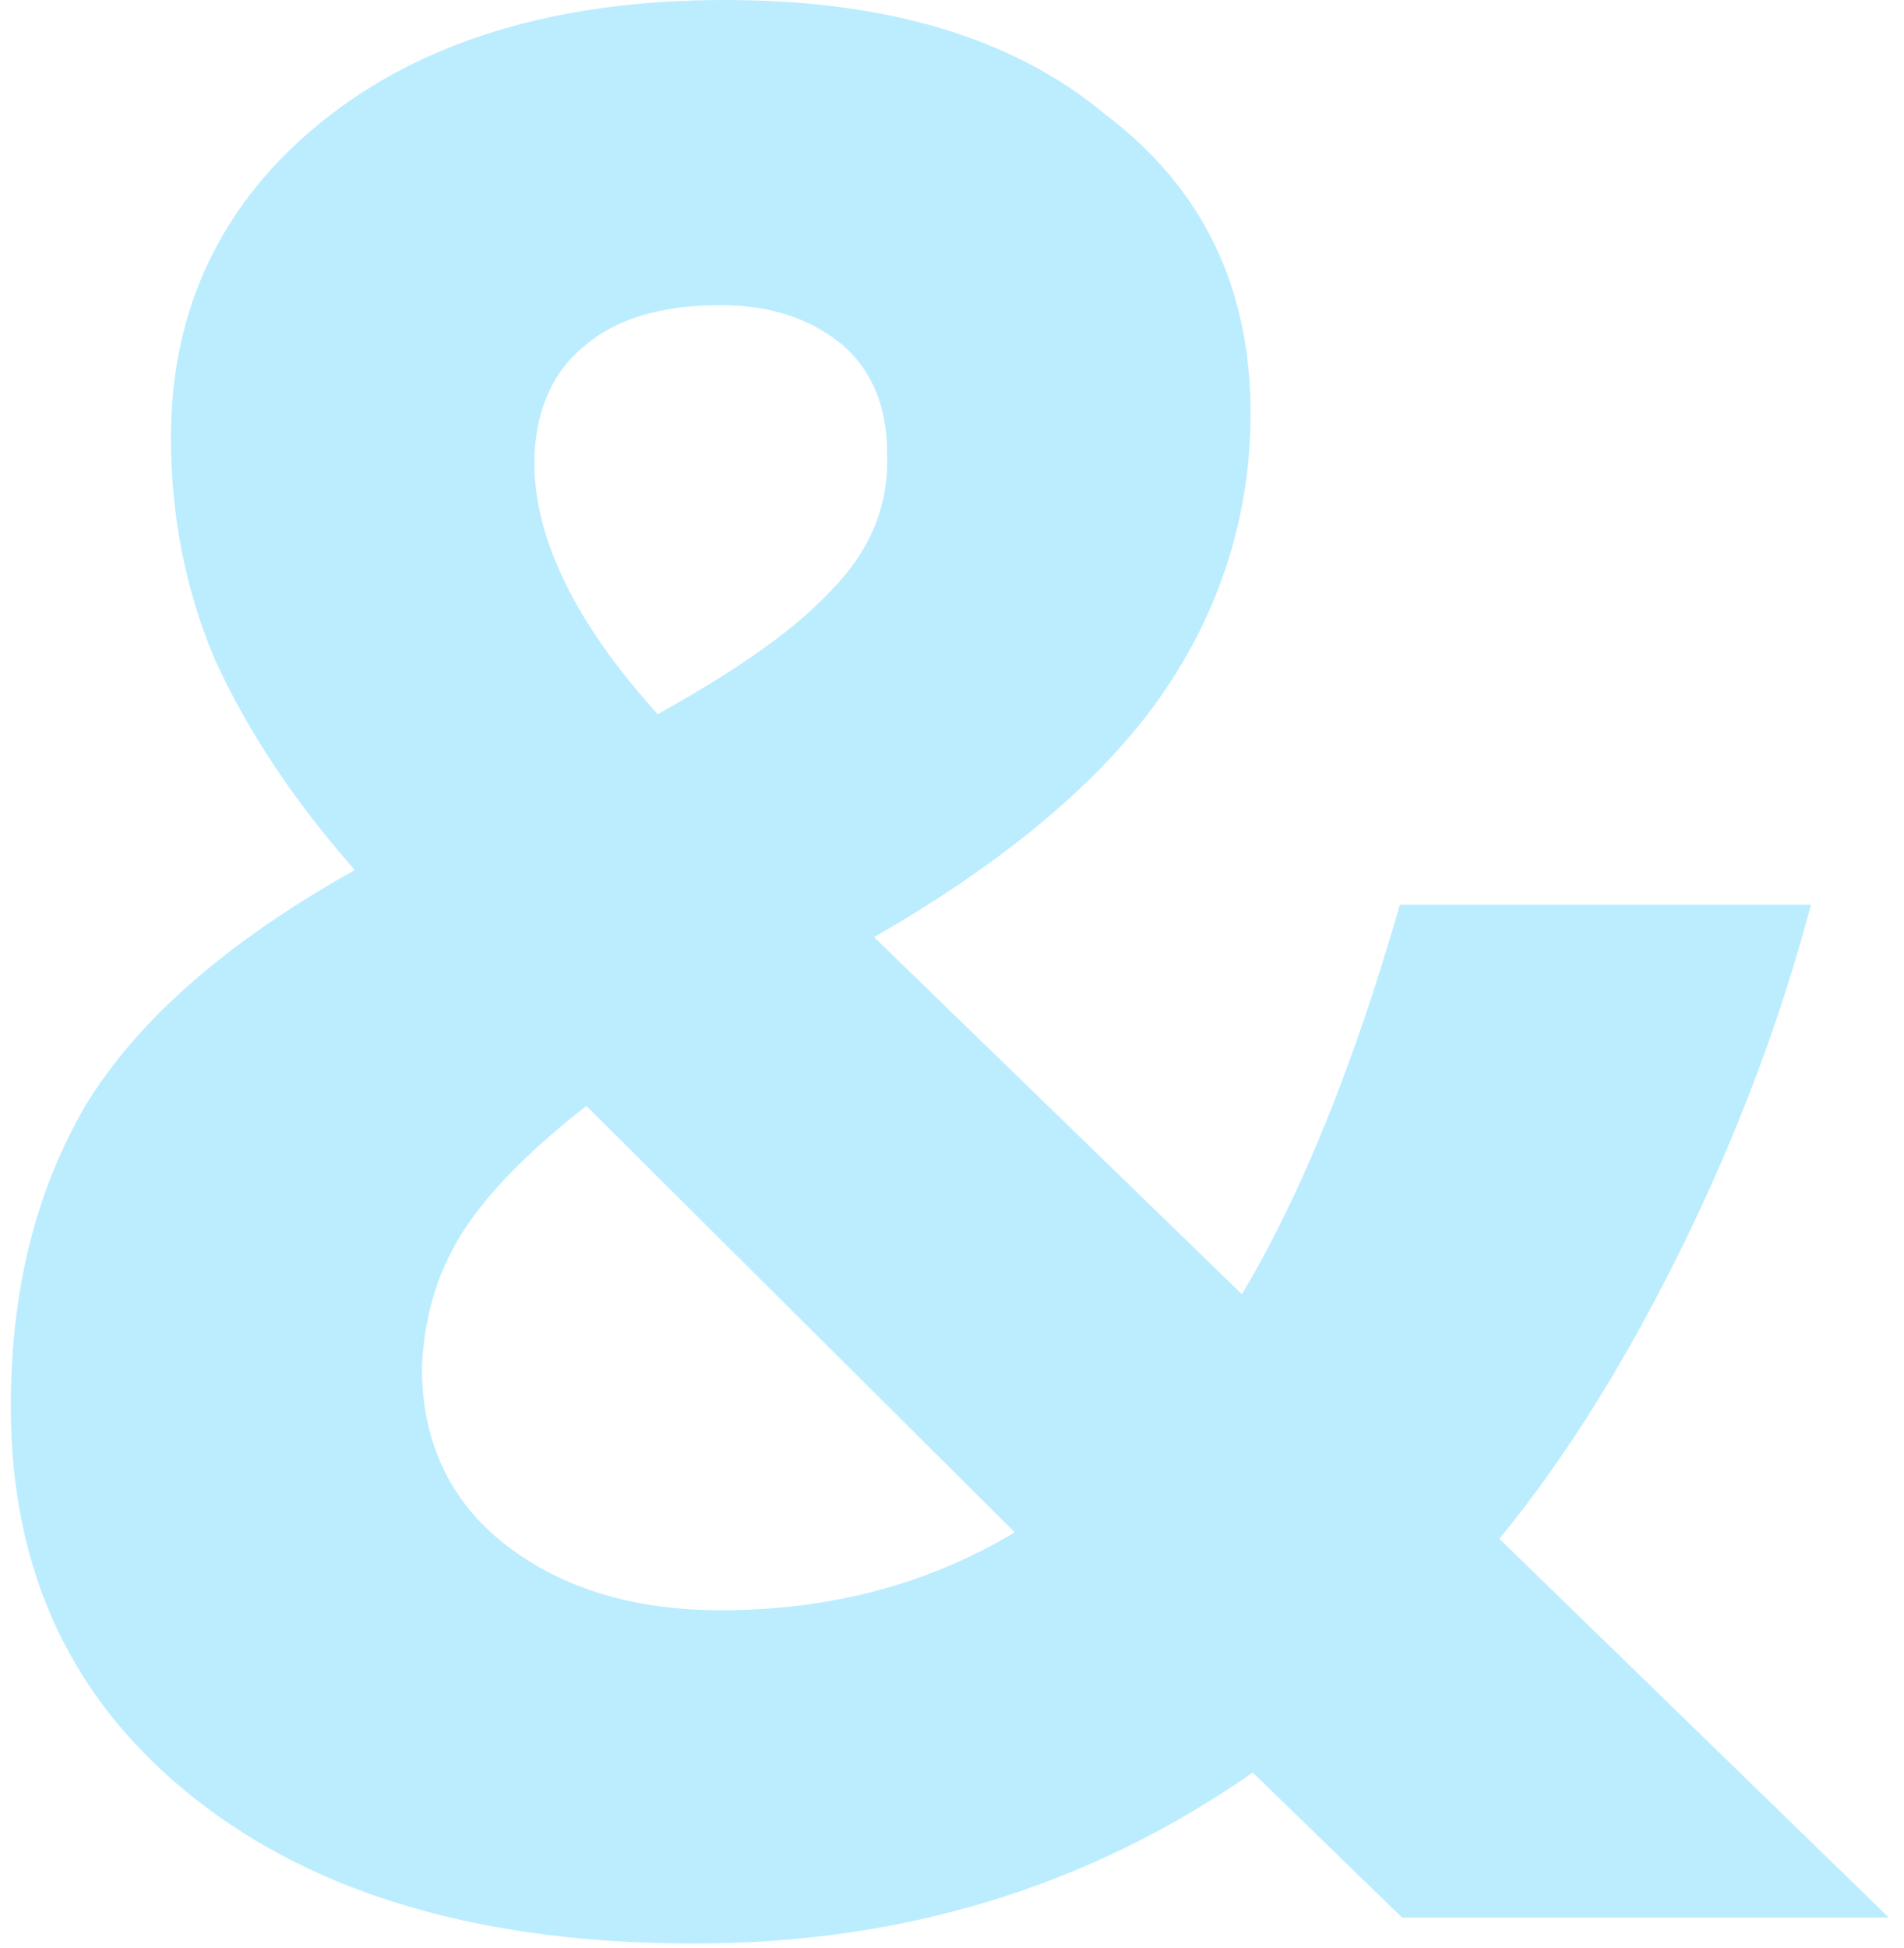 <?xml version="1.0" encoding="utf-8"?>
<!-- Generator: Adobe Illustrator 22.1.0, SVG Export Plug-In . SVG Version: 6.00 Build 0)  -->
<svg version="1.1" id="Layer_1" xmlns="http://www.w3.org/2000/svg" xmlns:xlink="http://www.w3.org/1999/xlink" x="0px" y="0px"
	 viewBox="0 0 88 90" style="enable-background:new 0 0 88 90;" xml:space="preserve">
<style type="text/css">
	.st0{fill:#BBEDFF;}
</style>
<g>
	<path class="st0" d="M69.3,71.1c3.2-3.9,6-8.5,8.5-13.6c2.5-5.1,4.5-10.4,5.9-15.7h-19c-2.1,7.3-4.5,13.3-7.3,18l-17-16.5
		c6.1-3.5,10.6-7.3,13.3-11.2c2.7-3.9,4.1-8.3,4.1-13c0-5.8-2.2-10.4-6.7-13.8C46.8,1.7,40.9,0,33.5,0c-7.8,0-14,1.9-18.6,5.6
		c-4.6,3.7-7,8.6-7,14.6c0,3.7,0.7,7.1,2,10.2c1.4,3.1,3.5,6.4,6.5,9.8c-5.9,3.3-10,6.9-12.4,10.8C1.7,54.9,0.5,59.5,0.5,65
		c0,7.6,2.8,13.6,8.5,18.1c5.7,4.5,13.4,6.7,23.1,6.7c9.6,0,18.2-2.6,25.8-7.9l6.9,6.7h22.5L69.3,71.1z M21.6,56.6
		c1.3-1.9,3.2-3.7,5.5-5.5l19.8,19.7c-4,2.4-8.5,3.6-13.6,3.6c-4,0-7.3-1-9.9-3c-2.6-2-3.9-4.8-3.9-8.2
		C19.6,60.7,20.3,58.5,21.6,56.6z M38.3,27.4c-1.8,1.9-4.5,3.7-7.9,5.6c-3.8-4.2-5.7-8.1-5.7-11.6c0-2.3,0.8-4.2,2.3-5.4
		c1.5-1.3,3.6-1.9,6.3-1.9c2.3,0,4.1,0.6,5.6,1.8c1.4,1.2,2.1,2.9,2.1,5C41.1,23.4,40.2,25.5,38.3,27.4z"/>
</g>
</svg>

